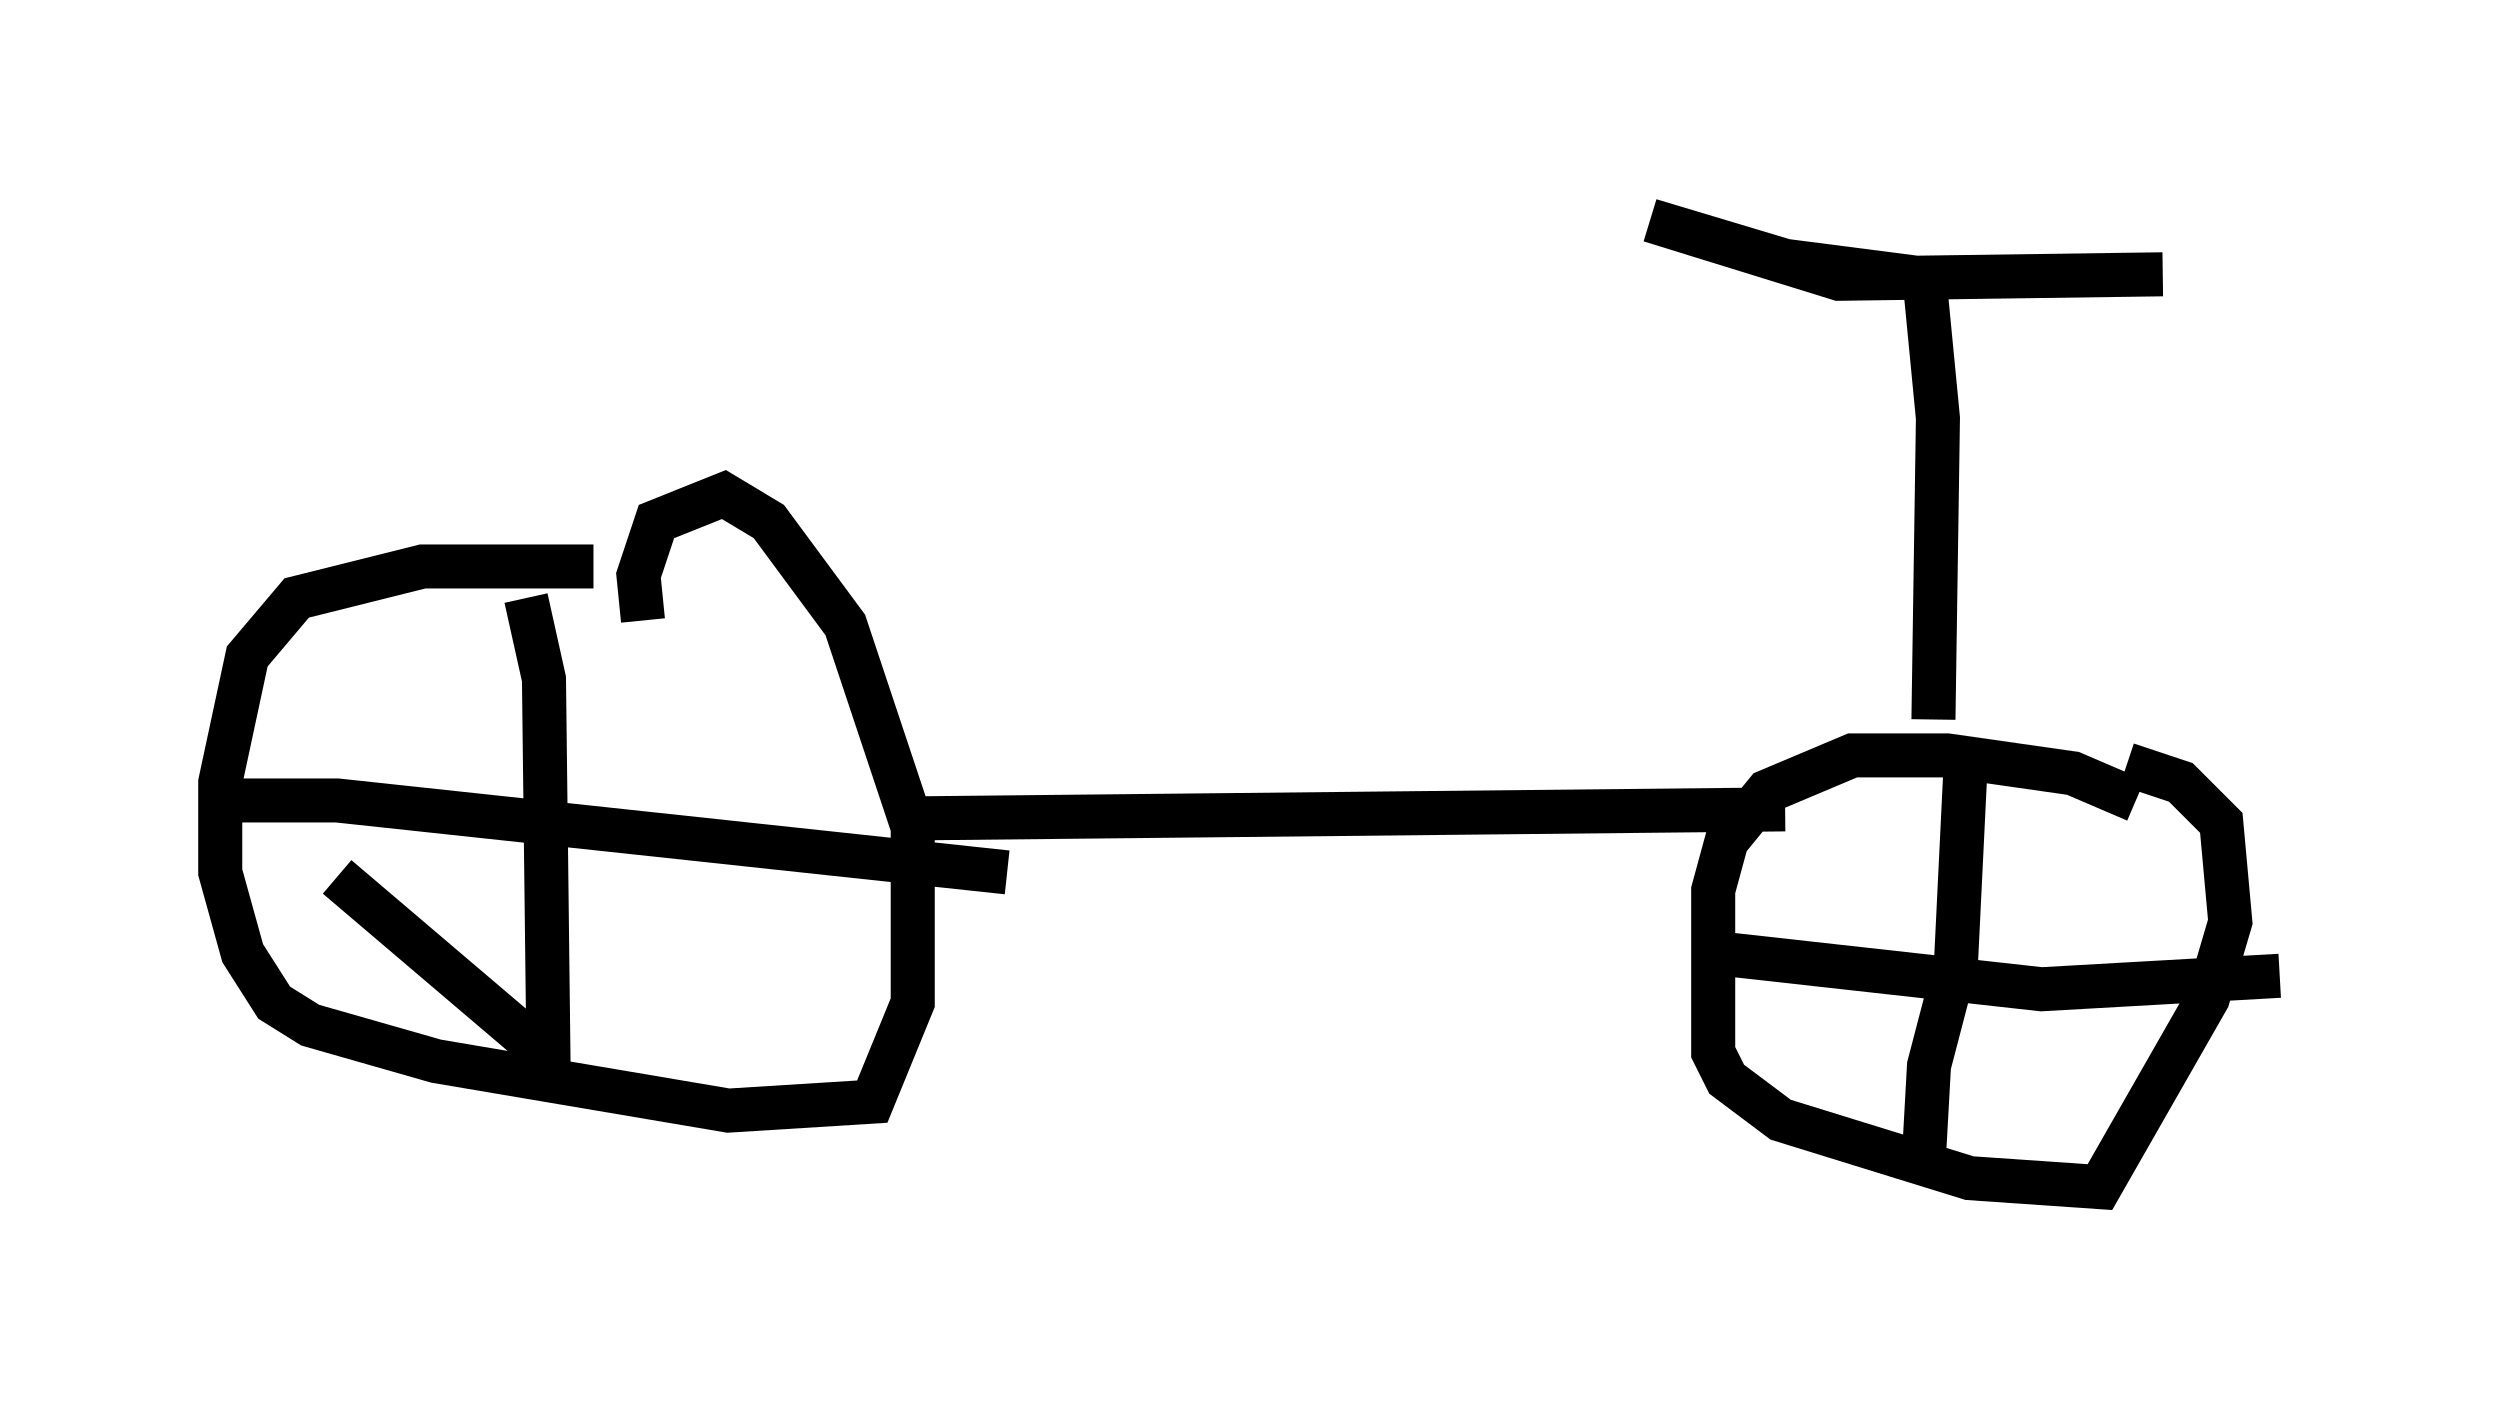 <?xml version="1.0" encoding="utf-8" ?>
<svg baseProfile="full" height="31.948" version="1.1" width="56.755" xmlns="http://www.w3.org/2000/svg" xmlns:ev="http://www.w3.org/2001/xml-events" xmlns:xlink="http://www.w3.org/1999/xlink"><defs /><rect fill="white" height="31.948" width="56.755" x="0" y="0" /><path d="M15.208, 13.575 m-1.735, -0.715 l-3.879, 0.0 -2.858, 0.715 l-1.123, 1.327 -0.613, 2.858 l0.0, 2.042 0.51, 1.838 l0.715, 1.123 0.817, 0.51 l2.858, 0.817 6.635, 1.123 l3.267, -0.204 0.919, -2.246 l0.0, -3.981 -1.531, -4.594 l-1.735, -2.348 -1.021, -0.613 l-1.531, 0.613 -0.408, 1.225 l0.102, 1.021 m6.227, 4.492 l19.702, -0.204 m7.963, -0.204 l-1.429, -0.613 -2.858, -0.408 l-2.144, 0.0 -1.94, 0.817 l-0.919, 1.123 -0.306, 1.123 l0.0, 3.675 0.306, 0.613 l1.225, 0.919 4.288, 1.327 l2.96, 0.204 2.45, -4.288 l0.51, -1.735 -0.204, -2.246 l-0.919, -0.919 -1.225, -0.408 m-3.675, 0.306 l-0.204, 4.185 -0.613, 2.348 l-0.102, 1.838 m-4.696, -4.39 l7.35, 0.817 5.41, -0.306 m-39.813, -8.575 l0.408, 1.838 0.102, 8.575 l-4.798, -4.083 m-2.654, -1.735 l2.654, 0.0 15.211, 1.633 m21.029, -3.471 l0.102, -6.84 -0.306, -3.165 l-3.165, -0.408 -3.063, -0.919 l4.288, 1.327 7.35, -0.102 " fill="none" stroke="black" stroke-width="1" /></svg>
